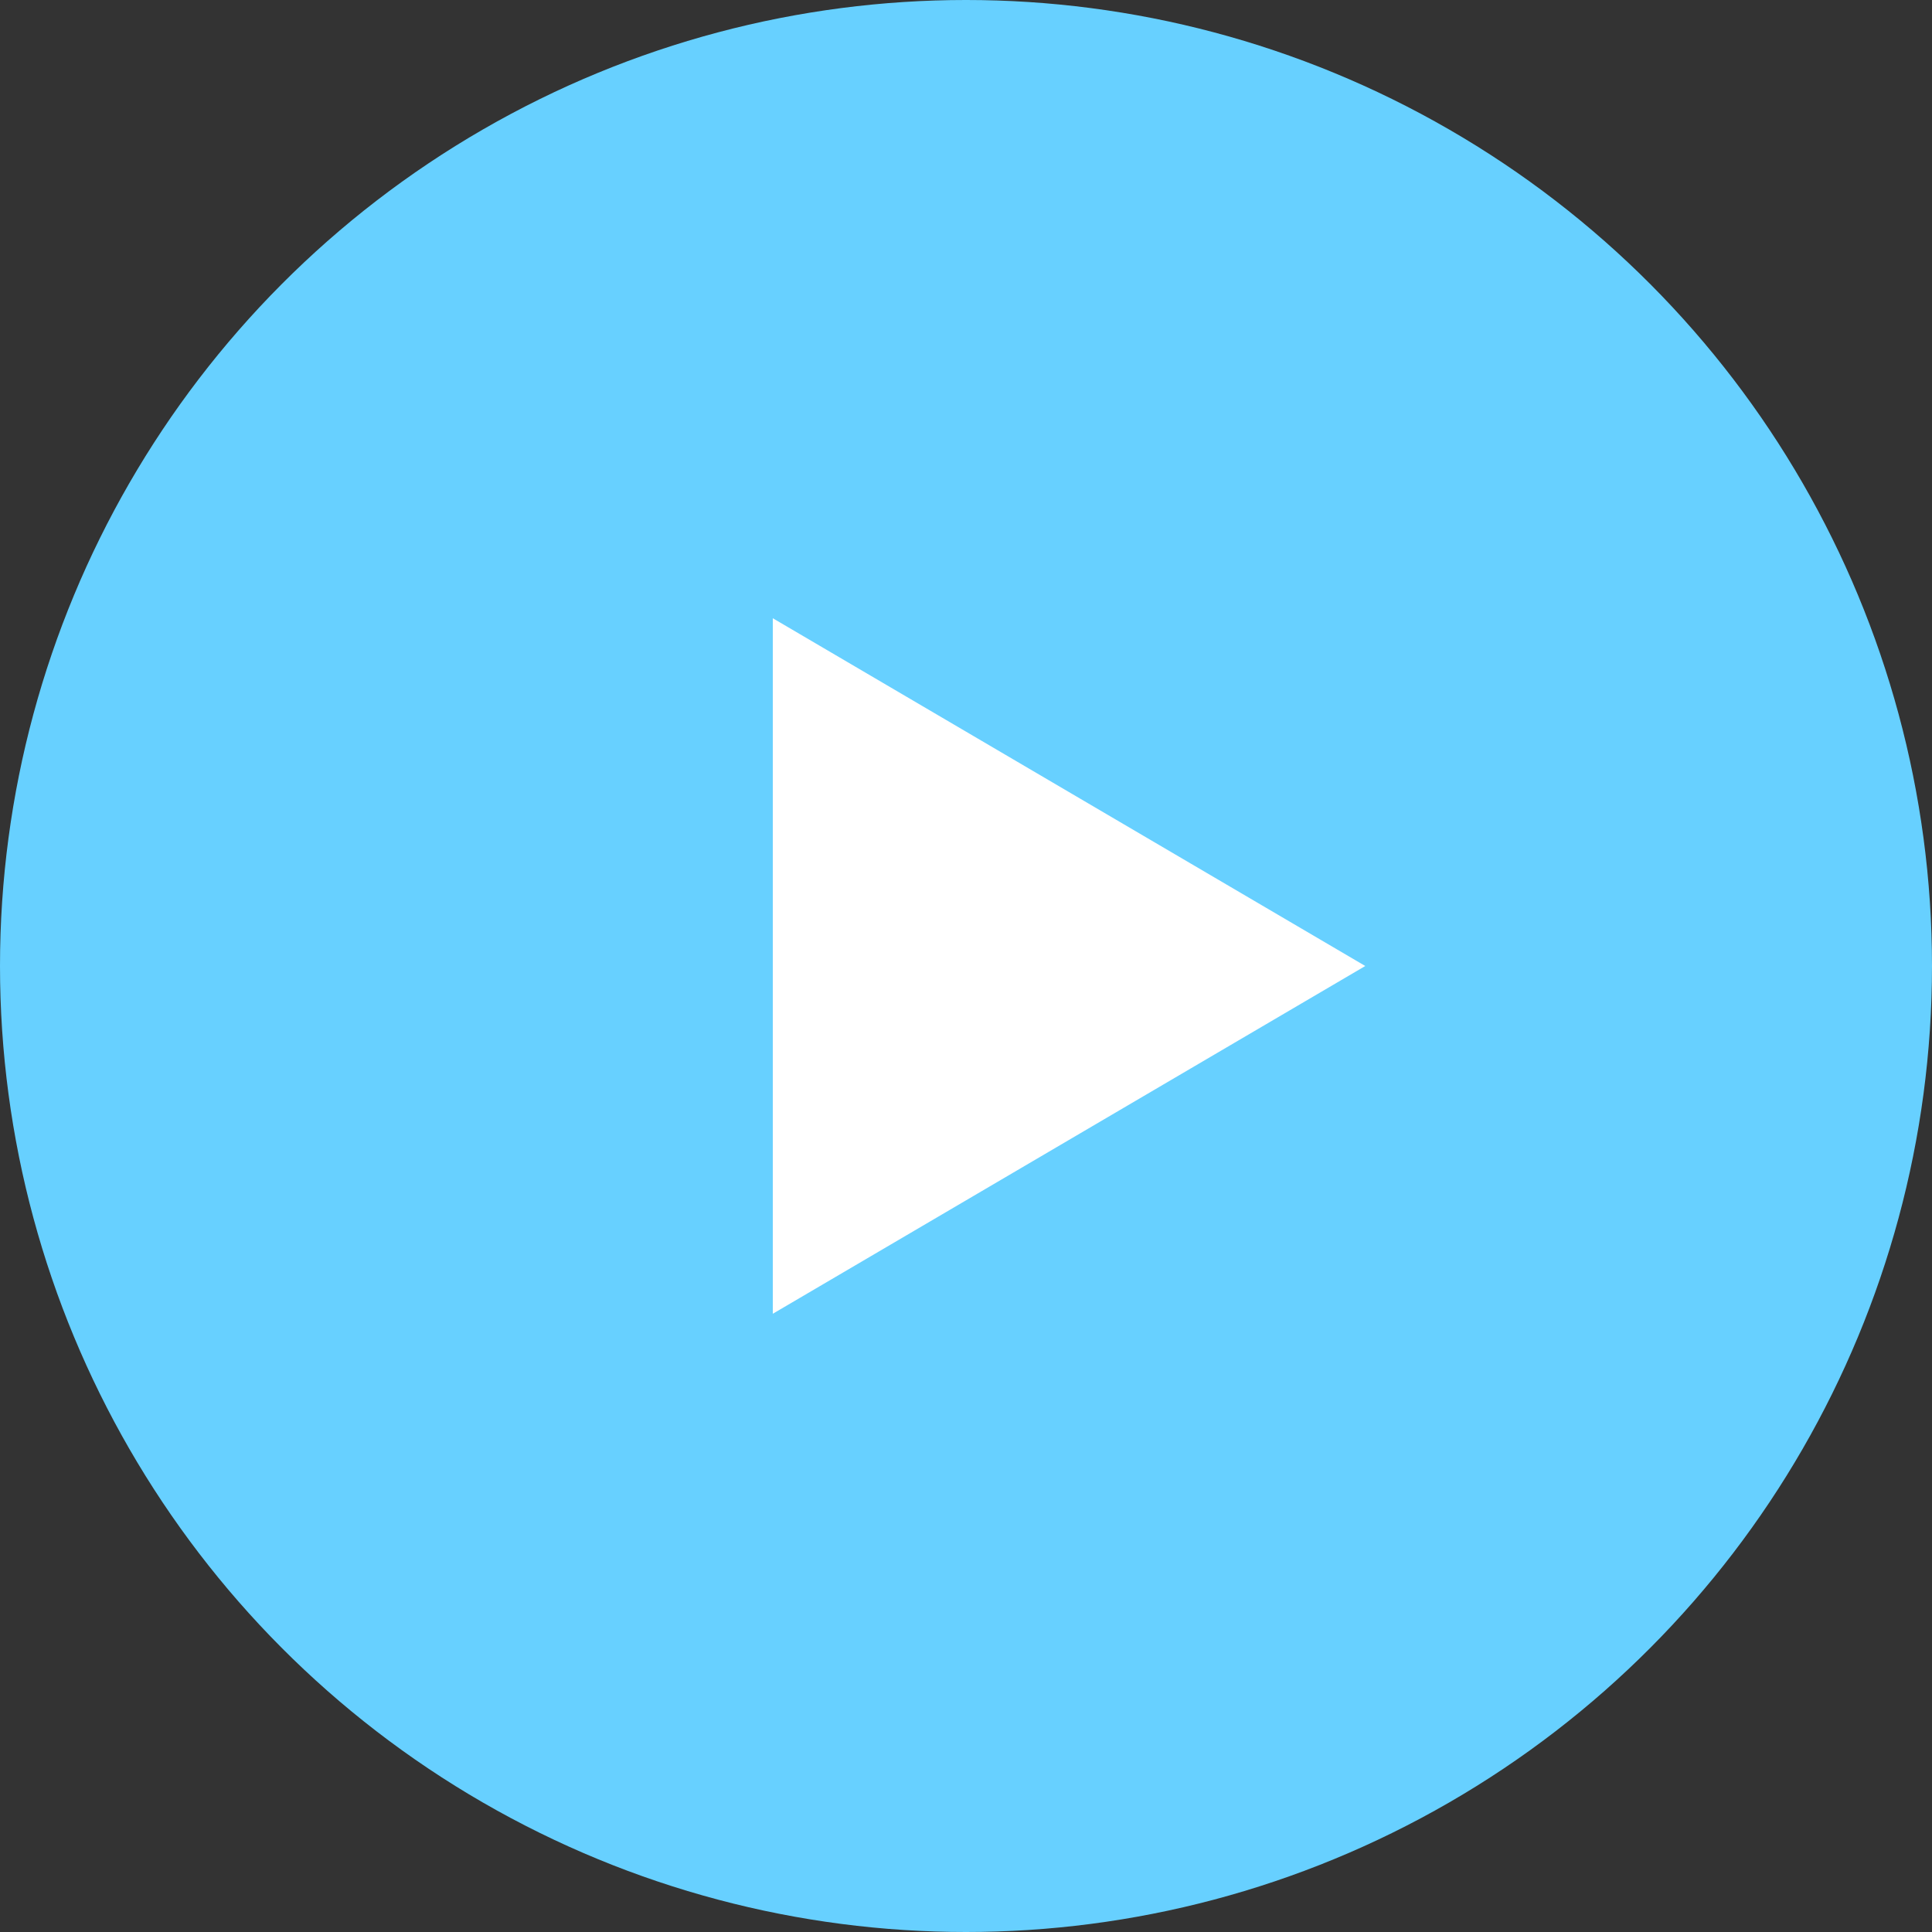 <svg xmlns="http://www.w3.org/2000/svg" width="75" height="75" viewBox="0 0 75 75">
  <rect x="0" y="0" width="75" height="75" fill="#333333" stroke="none"/>
  <g id="play-btn" transform="translate(-303 -725)">
    <circle id="play-btn-2" data-name="play-btn" cx="37.5" cy="37.5" r="37.5" transform="translate(303 725)" fill="#67d0ff"/>
    <path id="Polygon_7" data-name="Polygon 7" d="M13.5,0,27,23H0Z" transform="translate(356 749) rotate(90)" fill="#fff"/>
  </g>
</svg>
